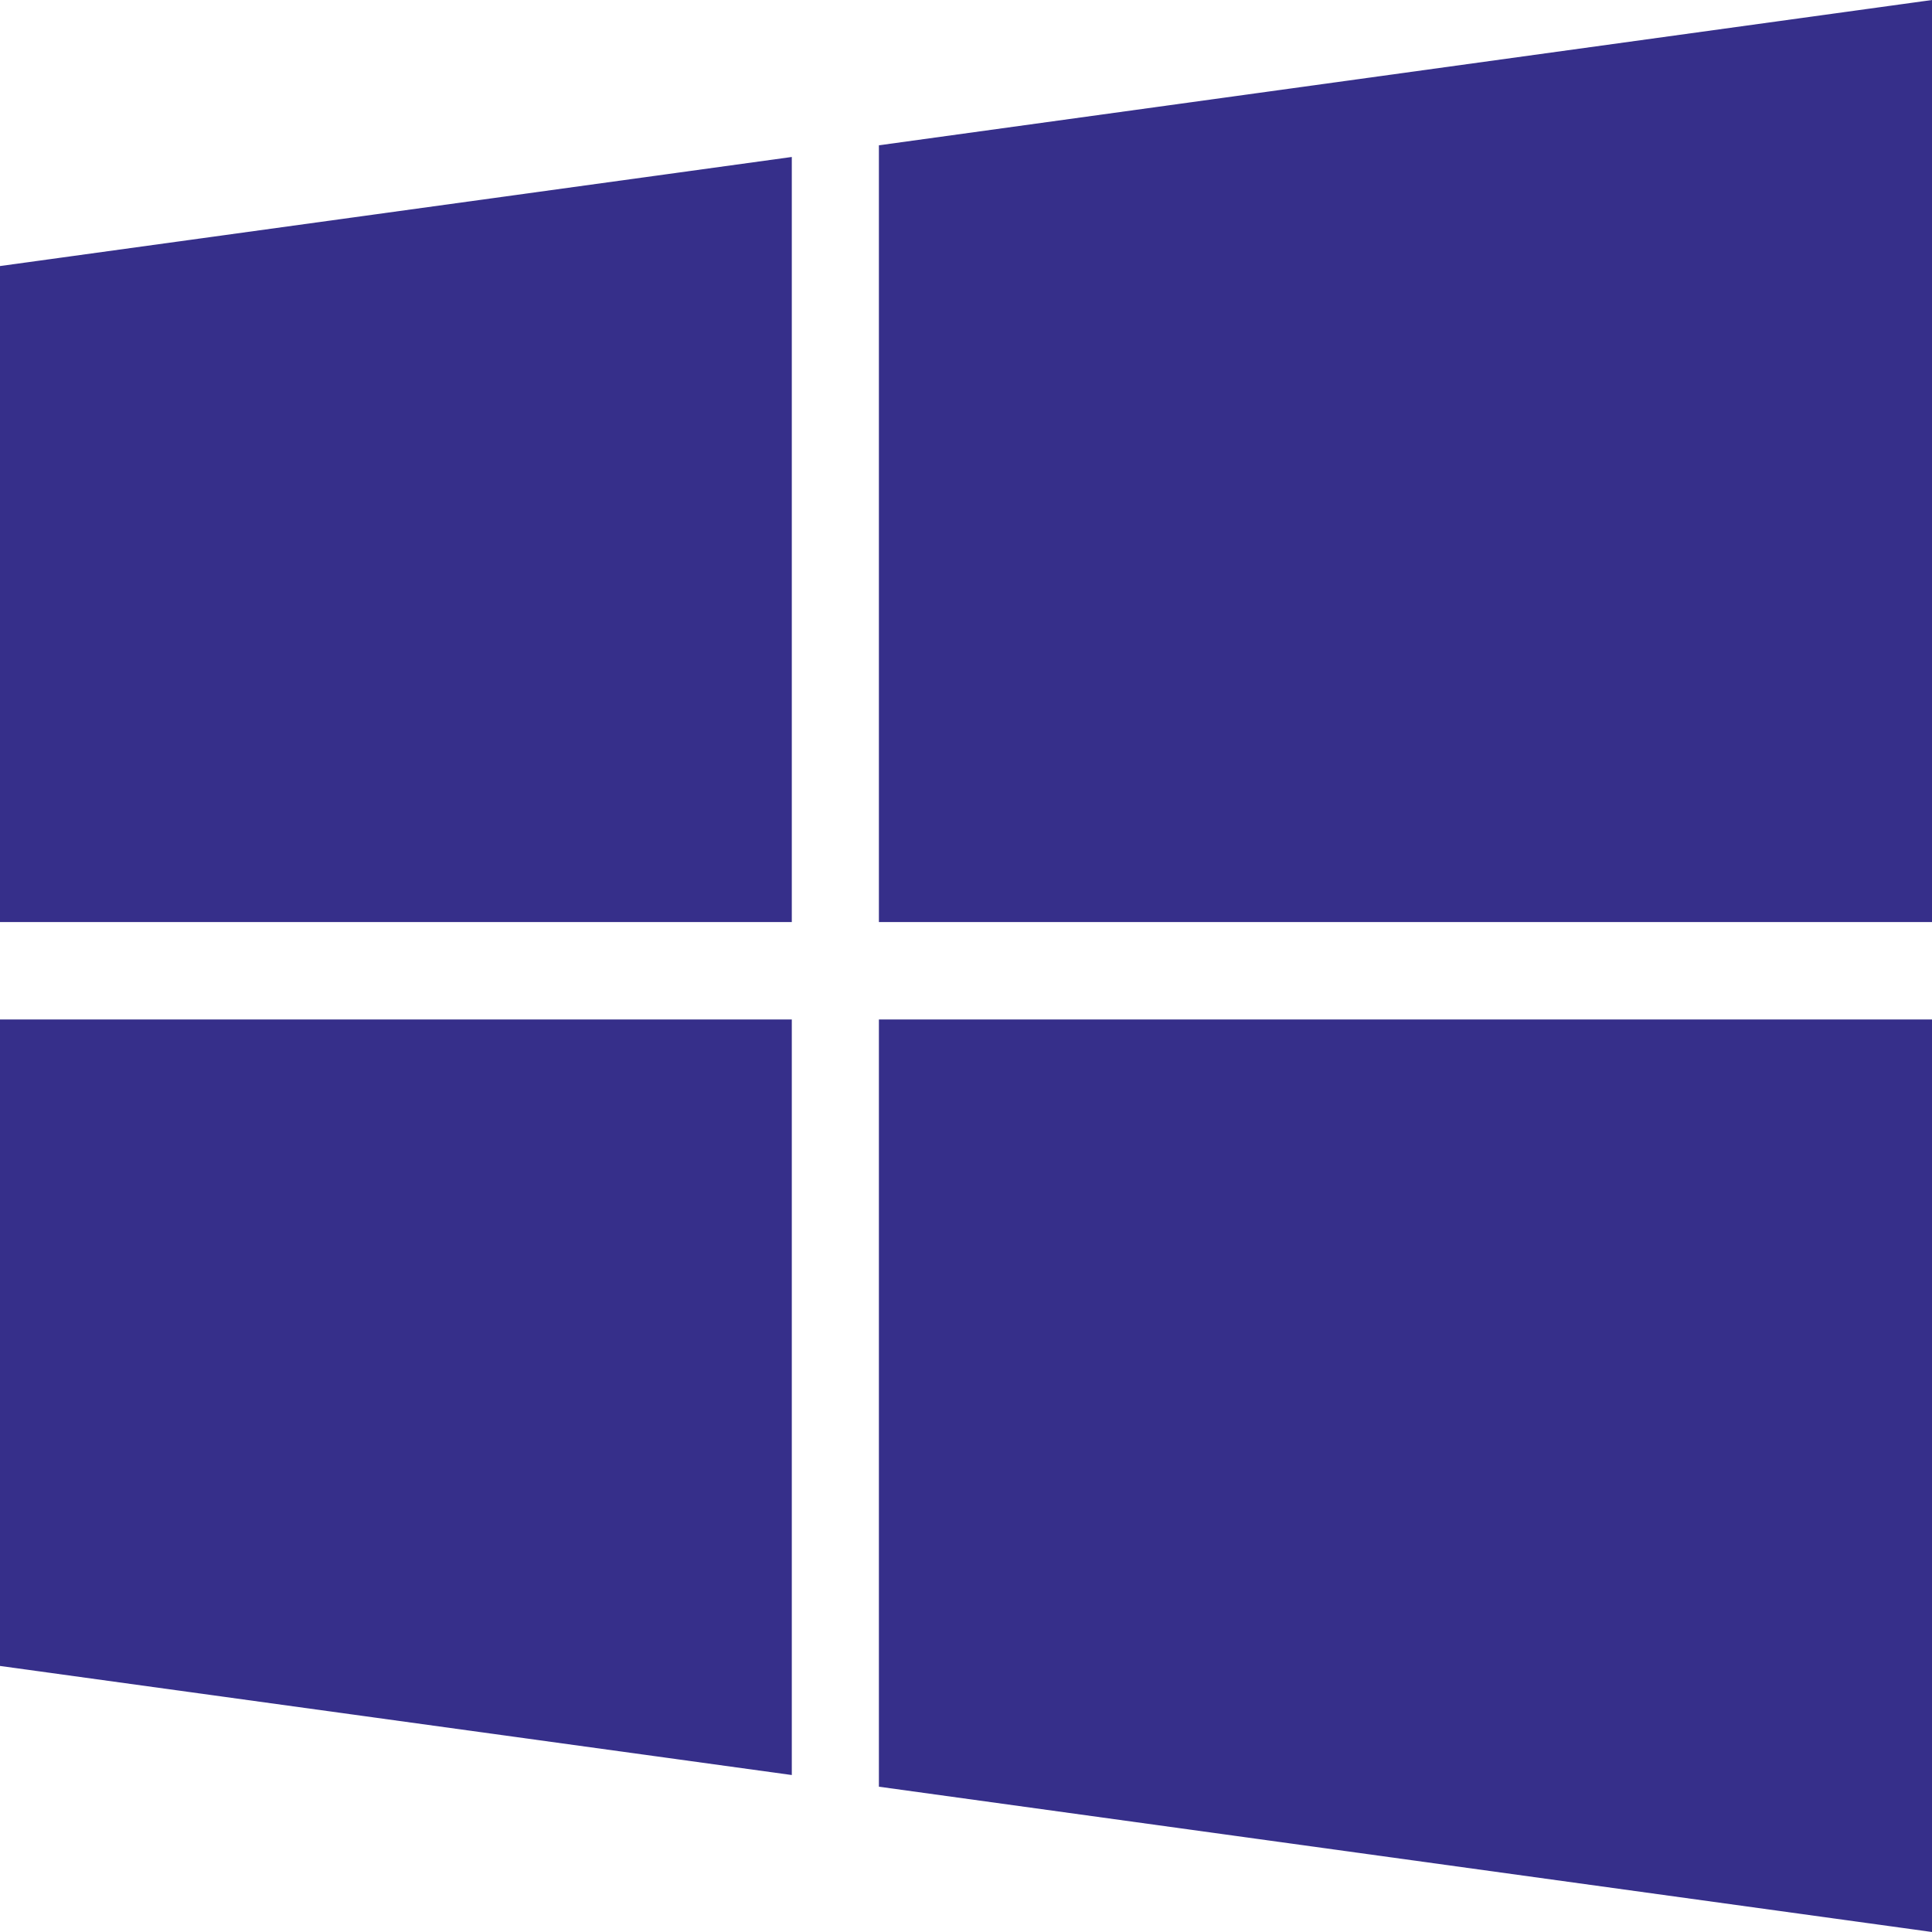 <?xml version="1.0" encoding="UTF-8"?>
<svg width="24px" height="24px" viewBox="0 0 24 24" version="1.1" xmlns="http://www.w3.org/2000/svg" xmlns:xlink="http://www.w3.org/1999/xlink">
    <title>Icons/software-windows</title>
    <g id="Icons/software-windows" stroke="none" stroke-width="1" fill="#362F8A" fill-rule="evenodd">
        <g id="windows" fill="#362F8A" fill-rule="nonzero">
            <path d="M0,3.305 L9.836,1.95 L9.836,11.454 L0,11.454 L0,3.305 Z M0,20.695 L9.836,22.05 L9.836,12.664 L0,12.664 L0,20.695 L0,20.695 Z M10.918,22.195 L24,24 L24,12.664 L10.918,12.664 L10.918,22.195 L10.918,22.195 Z M10.918,1.805 L10.918,11.454 L24,11.454 L24,0 L10.918,1.805 Z" id="Shape"></path>
        </g>
    </g>
</svg>